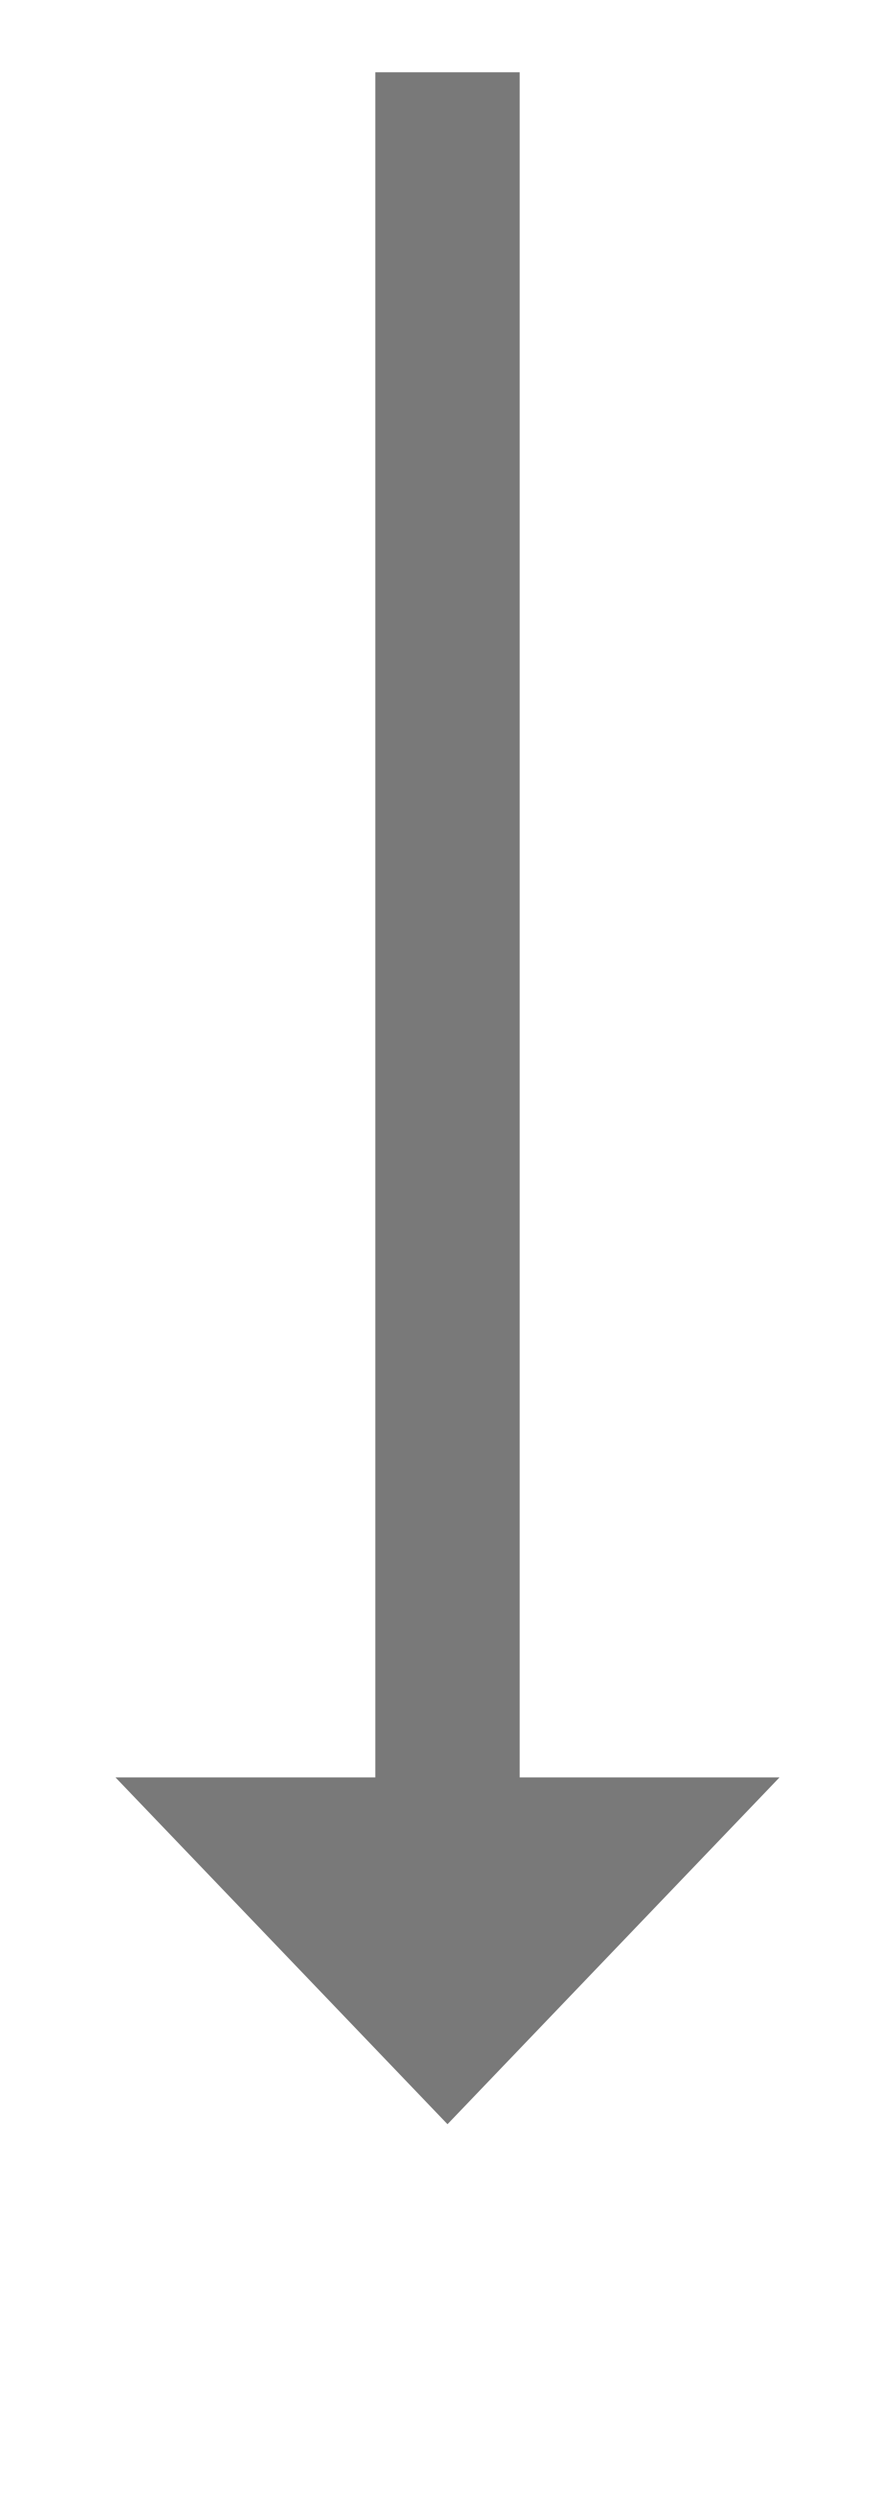 ﻿<?xml version="1.0" encoding="utf-8"?>
<svg version="1.1" xmlns:xlink="http://www.w3.org/1999/xlink" width="31px" height="86.5px" xmlns="http://www.w3.org/2000/svg">
  <g transform="matrix(1 0 0 1 -77 -818.5 )">
    <path d="M 81 880  L 92.5 892  L 104 880  L 81 880  Z " fill-rule="nonzero" fill="#797979" stroke="none" />
    <path d="M 92.5 821  L 92.5 883  " stroke-width="5" stroke="#797979" fill="none" />
  </g>
</svg>
